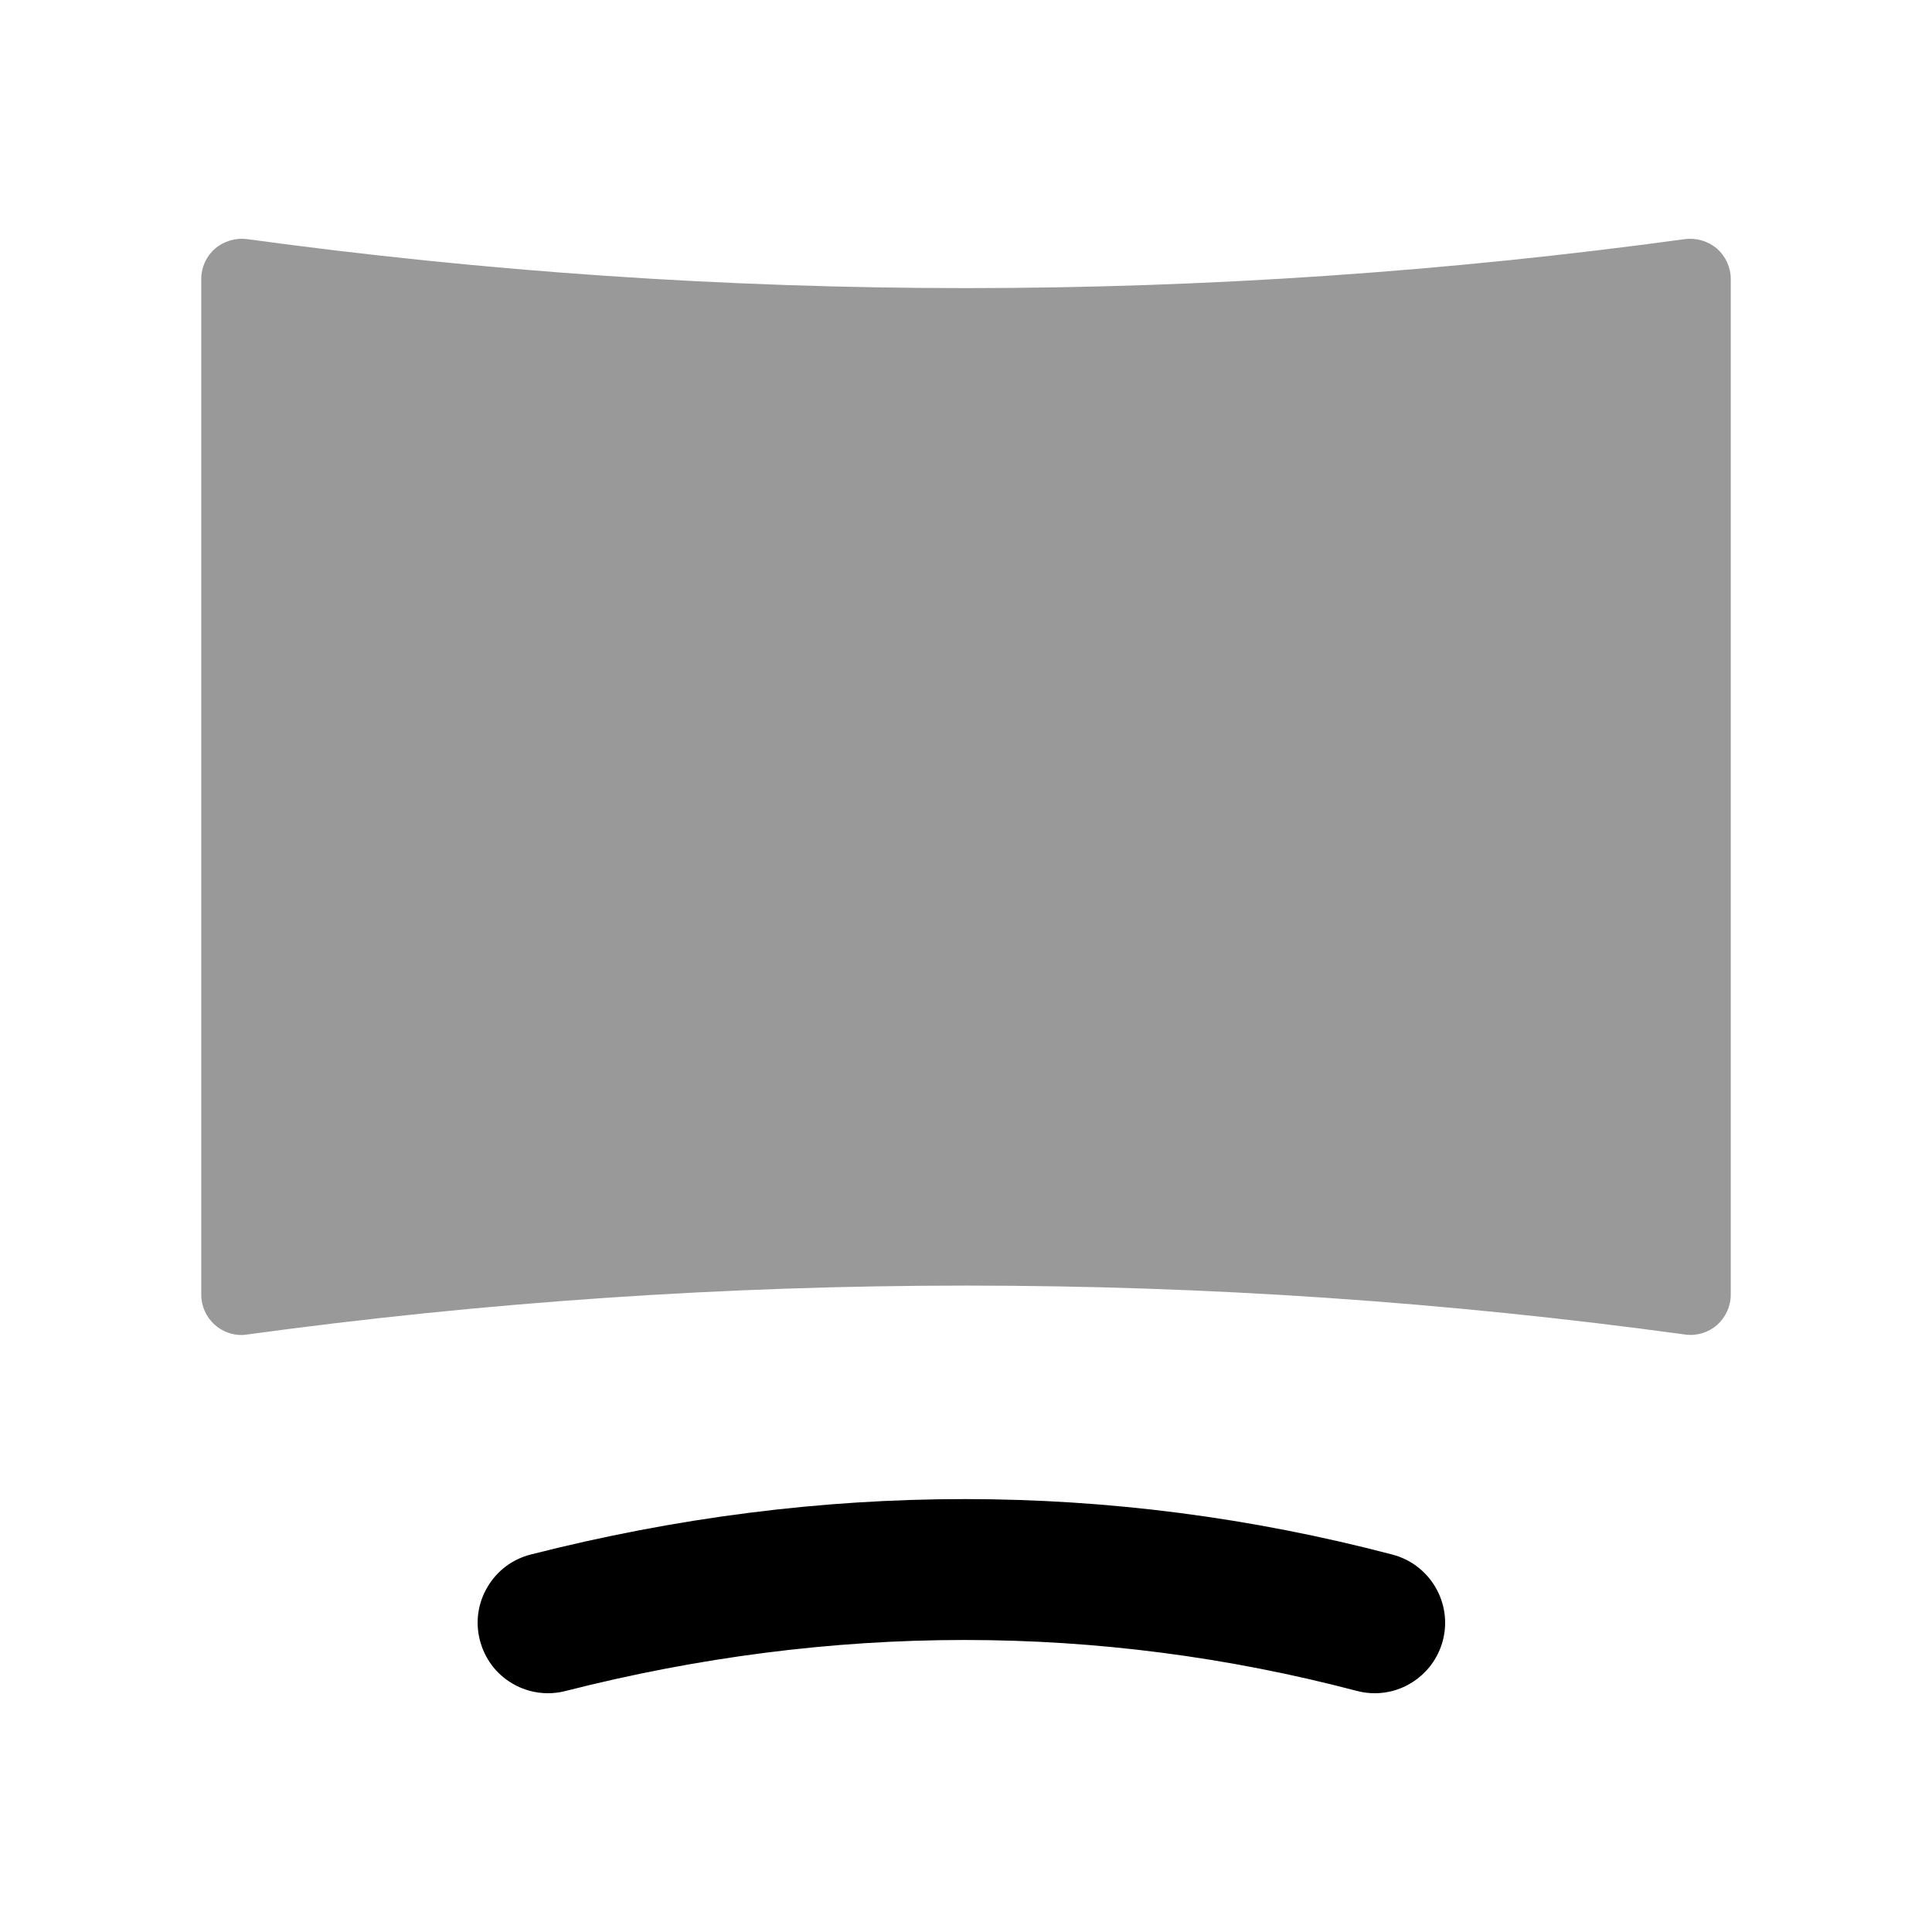 <svg width="24" height="24" viewBox="0 0 24 24" fill="none" xmlns="http://www.w3.org/2000/svg">
<path opacity="0.4" fill-rule="evenodd" clip-rule="evenodd" d="M21.329 3.089C21.22 2.995 21.075 2.953 20.933 2.97C15.007 3.782 8.997 3.782 3.067 2.97C2.925 2.953 2.78 2.995 2.671 3.089C2.562 3.184 2.5 3.321 2.5 3.466V16.084C2.5 16.227 2.562 16.364 2.671 16.46C2.763 16.54 2.88 16.584 3 16.584C3.022 16.584 3.045 16.581 3.067 16.578C8.997 15.768 15.007 15.767 20.933 16.578C21.075 16.598 21.22 16.555 21.329 16.46C21.437 16.364 21.5 16.227 21.5 16.084V3.466C21.5 3.321 21.437 3.184 21.329 3.089Z" fill="black"/>
<path fill-rule="evenodd" clip-rule="evenodd" d="M17.299 19.312C13.798 18.393 10.197 18.392 6.592 19.311C6.366 19.369 6.176 19.511 6.057 19.712C5.937 19.913 5.903 20.148 5.961 20.374C6.019 20.601 6.16 20.792 6.361 20.911C6.498 20.993 6.652 21.034 6.807 21.034C6.879 21.034 6.952 21.025 7.026 21.006C10.338 20.162 13.646 20.161 16.855 21.005C16.927 21.024 17.001 21.034 17.077 21.034C17.474 21.034 17.821 20.765 17.923 20.381C18.046 19.915 17.766 19.435 17.299 19.312Z" fill="black"/>
</svg>